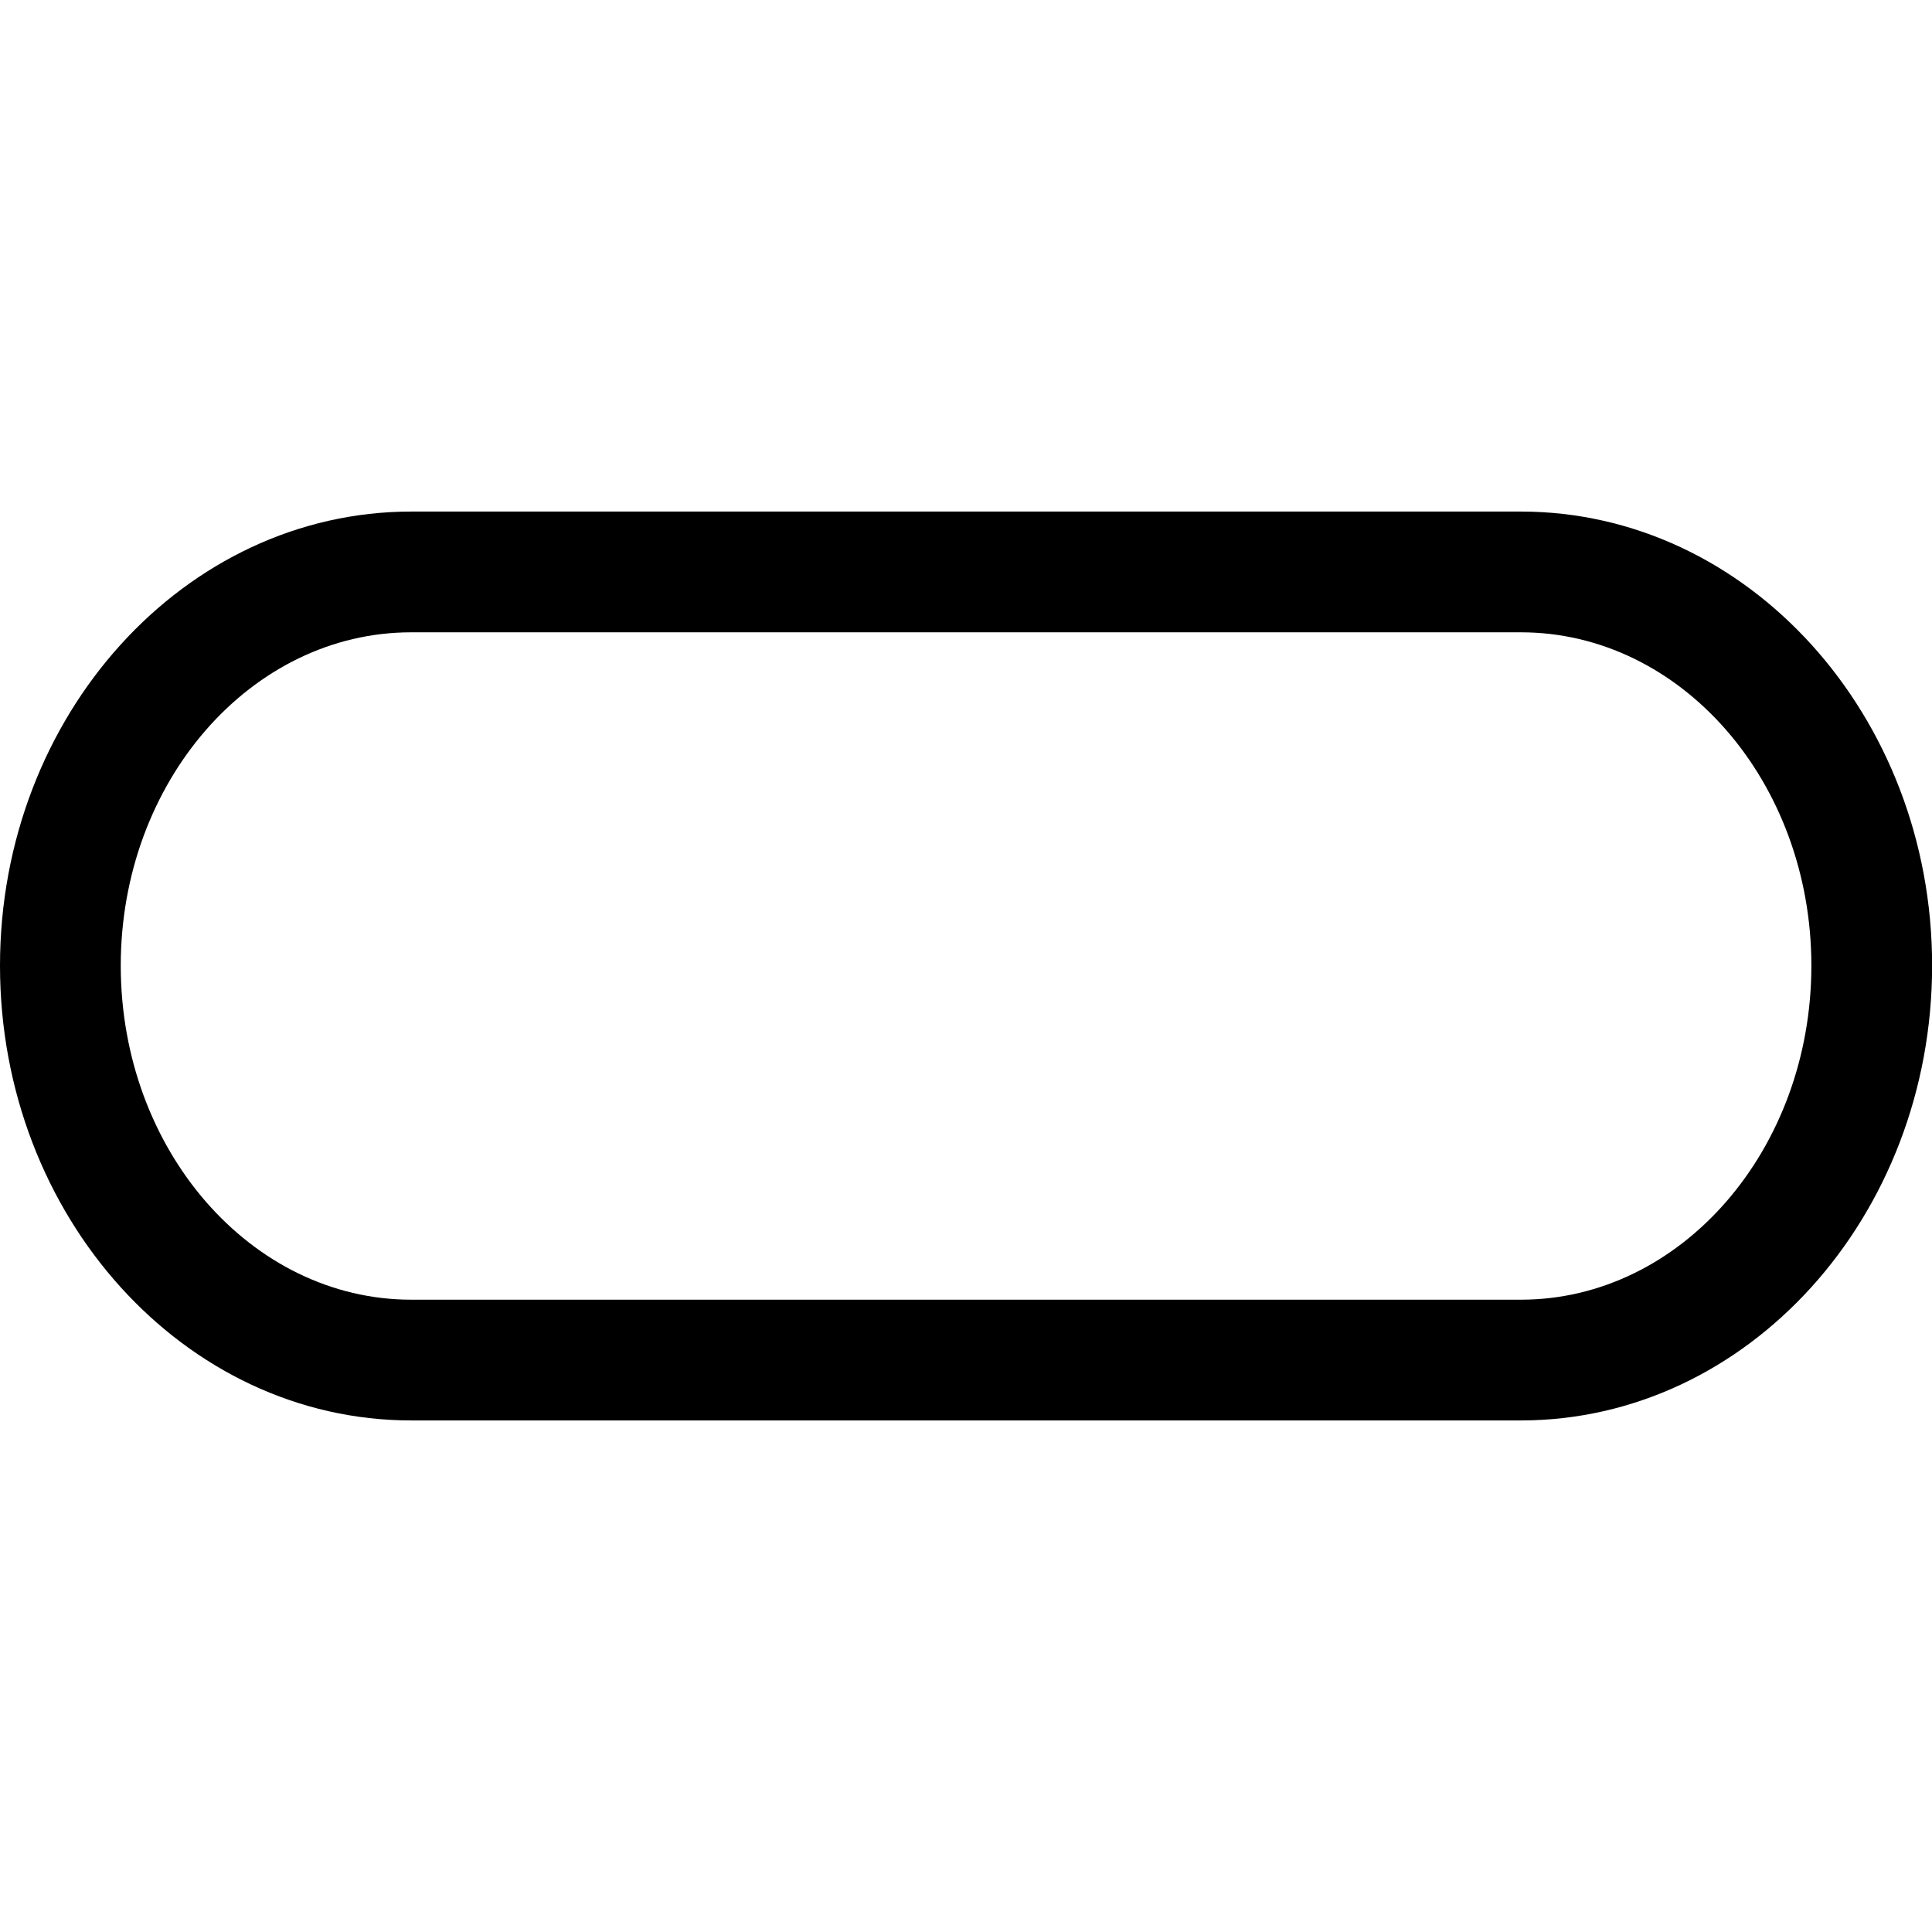 <svg xmlns="http://www.w3.org/2000/svg" viewBox="0 0 32 32"><!--! Font Icona - https://fonticona.com | License - https://fonticona.com/license | Copyright 2022 FontIcona.com --><path d="M25.189,23.527H6.811C3.055,23.527,0,20.148,0,15.994c0-4.147,3.056-7.521,6.812-7.521h18.378c3.756,0,6.812,3.374,6.812,7.521C32,20.148,28.945,23.527,25.189,23.527z M6.811,10.473C4.158,10.473,2,12.949,2,15.994c0,3.051,2.158,5.533,4.812,5.533h18.378c2.653,0,4.812-2.482,4.812-5.533c0-3.045-2.158-5.521-4.812-5.521H6.811z"/></svg>